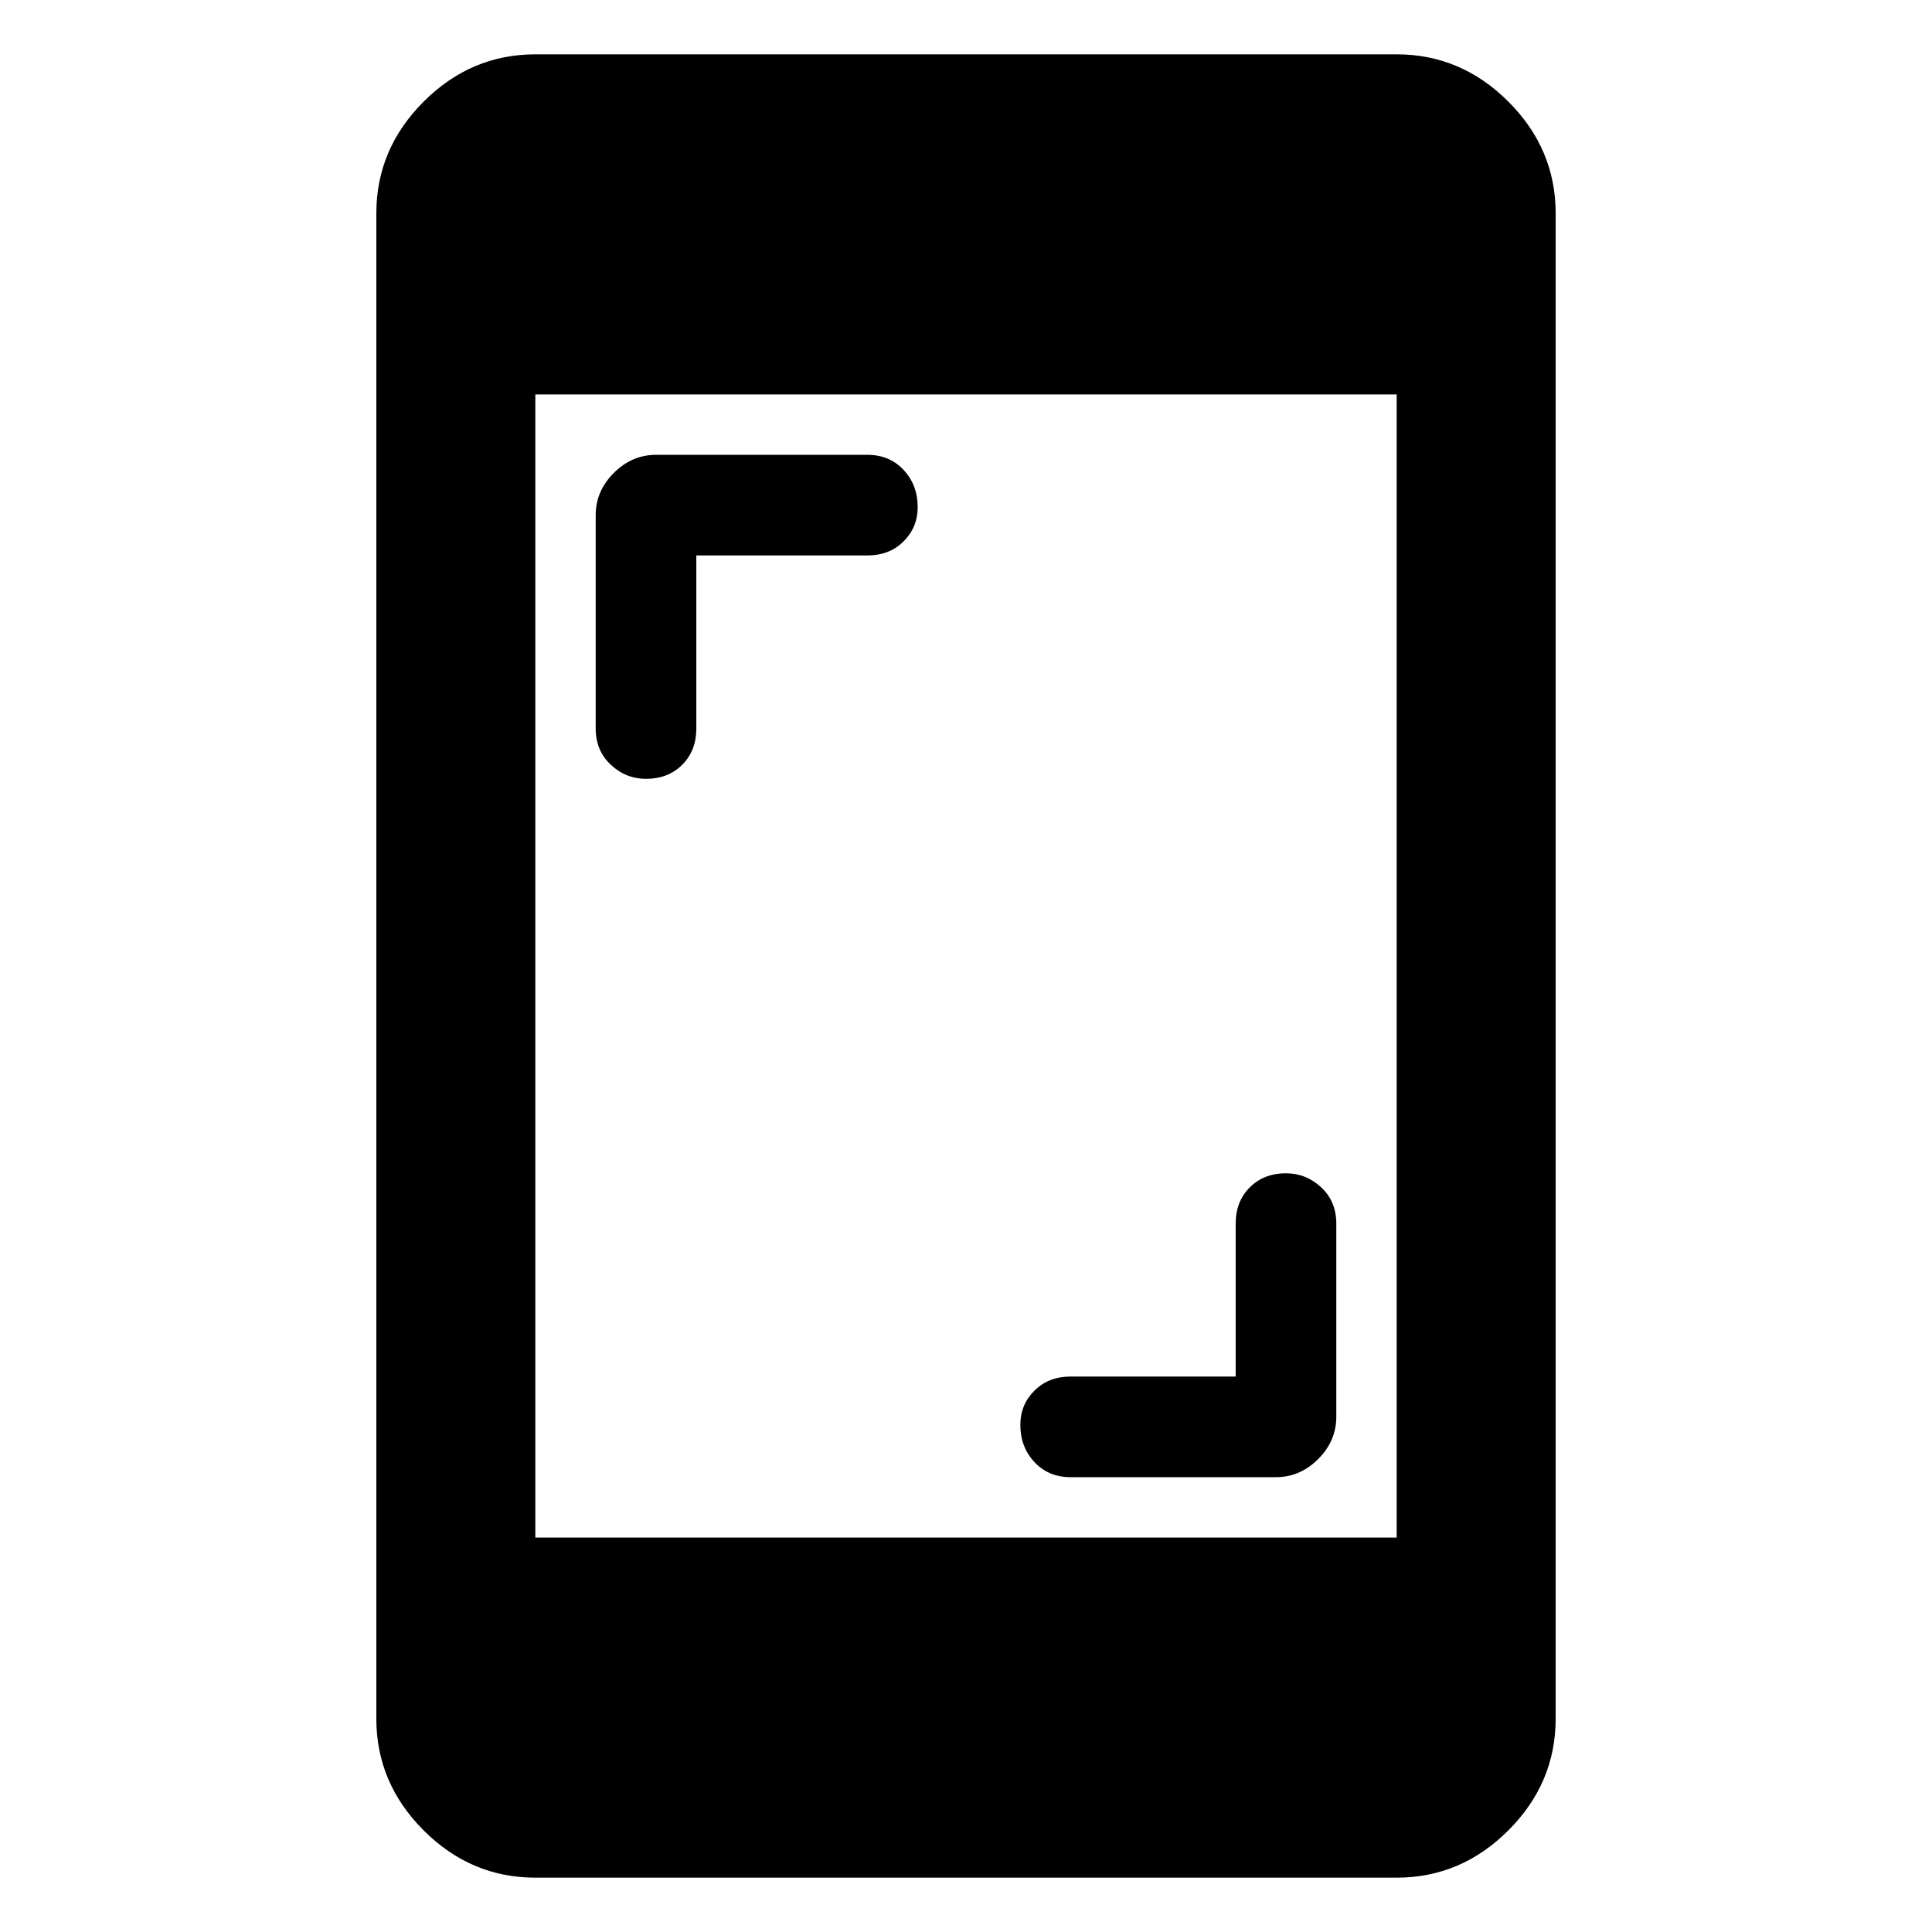 <svg xmlns="http://www.w3.org/2000/svg" height="48" width="48"><path d="M16.05 19.35Q15.55 19.35 15.175 19Q14.8 18.65 14.8 18.1V12.8Q14.8 12.2 15.25 11.75Q15.7 11.3 16.3 11.3H21.55Q22.1 11.3 22.45 11.675Q22.8 12.05 22.8 12.6Q22.8 13.1 22.45 13.45Q22.1 13.8 21.55 13.8H17.3V18.1Q17.3 18.65 16.95 19Q16.6 19.35 16.05 19.35ZM26.6 36.7Q26.05 36.7 25.7 36.325Q25.35 35.95 25.35 35.4Q25.35 34.9 25.7 34.55Q26.05 34.2 26.6 34.2H30.7V30.4Q30.7 29.85 31.05 29.5Q31.4 29.15 31.95 29.15Q32.45 29.15 32.825 29.5Q33.2 29.85 33.2 30.4V35.2Q33.2 35.8 32.75 36.25Q32.3 36.7 31.7 36.7ZM13.3 46.65Q11.7 46.65 10.525 45.475Q9.35 44.3 9.35 42.7V5.3Q9.35 3.7 10.525 2.525Q11.7 1.35 13.3 1.35H34.7Q36.3 1.35 37.475 2.525Q38.65 3.7 38.65 5.3V42.7Q38.65 44.3 37.475 45.475Q36.3 46.65 34.7 46.65ZM13.3 38.2H34.7V9.8H13.3Z"/></svg>